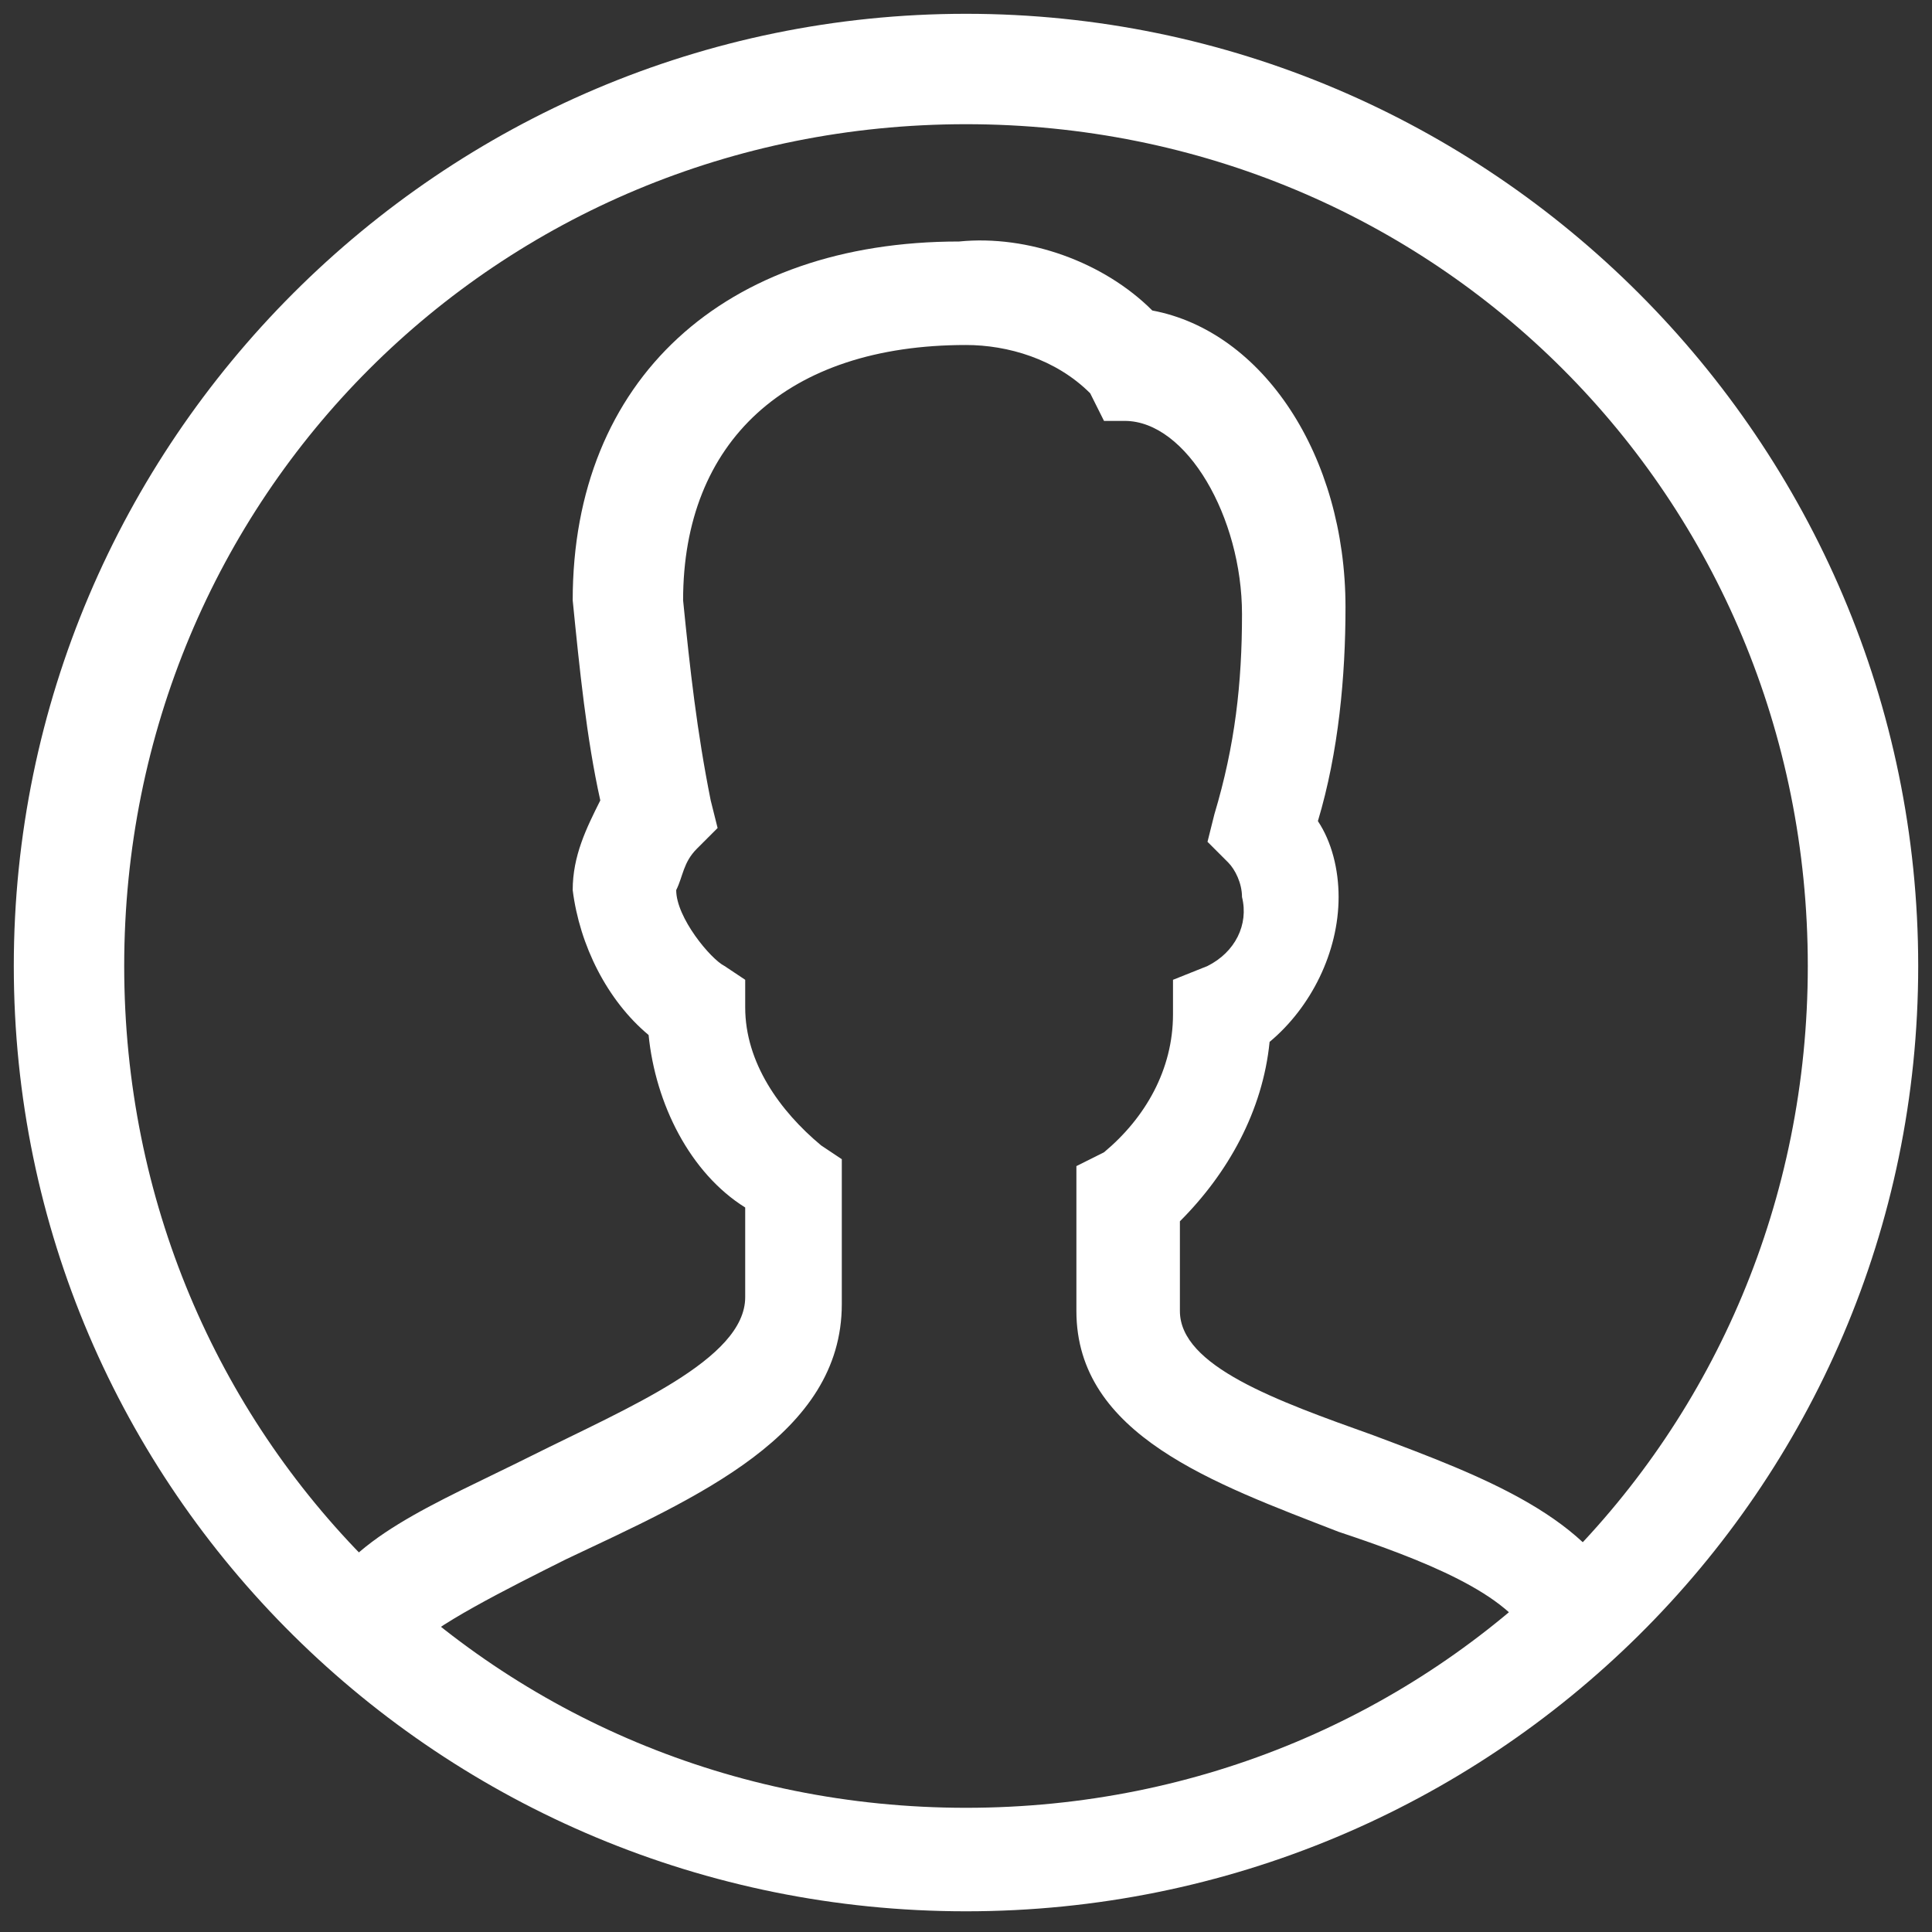 <svg id="Layer_1" xmlns="http://www.w3.org/2000/svg" viewBox="0 0 28 28"><rect x="0" y="0" width="28" height="28" fill="#333333" stroke="none"/><style>.st0{fill:#fff}</style><title>user</title><g id="Camada_2"><g id="Camada_1-2"><g id="Icon-User"><path class="st0" d="M14 27.7C6.4 27.7.2 21.6.2 14S6.4.2 14 .2 27.8 6.4 27.8 14 21.6 27.7 14 27.7zm0-25.9C7.2 1.8 1.8 7.2 1.8 14S7.2 26.2 14 26.2 26.2 20.8 26.2 14c0-6.8-5.4-12.2-12.2-12.2z" id="Fill-57"/><path id="Fill-58" class="st0" d="M6 23.9l-1.4-.6c.4-1 1.7-1.5 3.1-2.2s3.1-1.4 3.1-2.3v-1.3C10 17 9.5 16 9.4 15c-.6-.5-1-1.3-1.1-2.1 0-.5.2-.9.4-1.3-.2-.9-.3-1.9-.4-2.9 0-3.2 2.2-5.2 5.6-5.2 1-.1 2.1.3 2.8 1 1.6.3 2.8 2.1 2.8 4.3 0 1-.1 2.1-.4 3.1.2.3.3.7.3 1.1 0 .8-.4 1.6-1 2.1-.1 1-.6 1.9-1.3 2.6V19c0 .8 1.4 1.3 2.8 1.8 1.6.6 3.2 1.2 3.7 2.5l-1.4.5c-.3-.7-1.6-1.2-2.8-1.6-1.8-.7-3.8-1.4-3.8-3.2v-2.1l.4-.2c.6-.5 1-1.2 1-2v-.5l.5-.2c.4-.2.6-.6.5-1 0-.2-.1-.4-.2-.5l-.3-.3.1-.4c.3-1 .4-1.9.4-2.9 0-1.4-.8-2.8-1.7-2.8H16l-.2-.4c-.5-.5-1.2-.7-1.8-.7-2.6 0-4.1 1.4-4.1 3.7.1 1 .2 1.9.4 2.9l.1.4-.3.3c-.2.2-.2.4-.3.6 0 .4.5 1 .7 1.1l.3.2v.4c0 .8.5 1.5 1.1 2l.3.2v2.1c0 1.9-2.1 2.8-4 3.7-.8.4-2 1-2.2 1.3"/></g></g></g></svg>